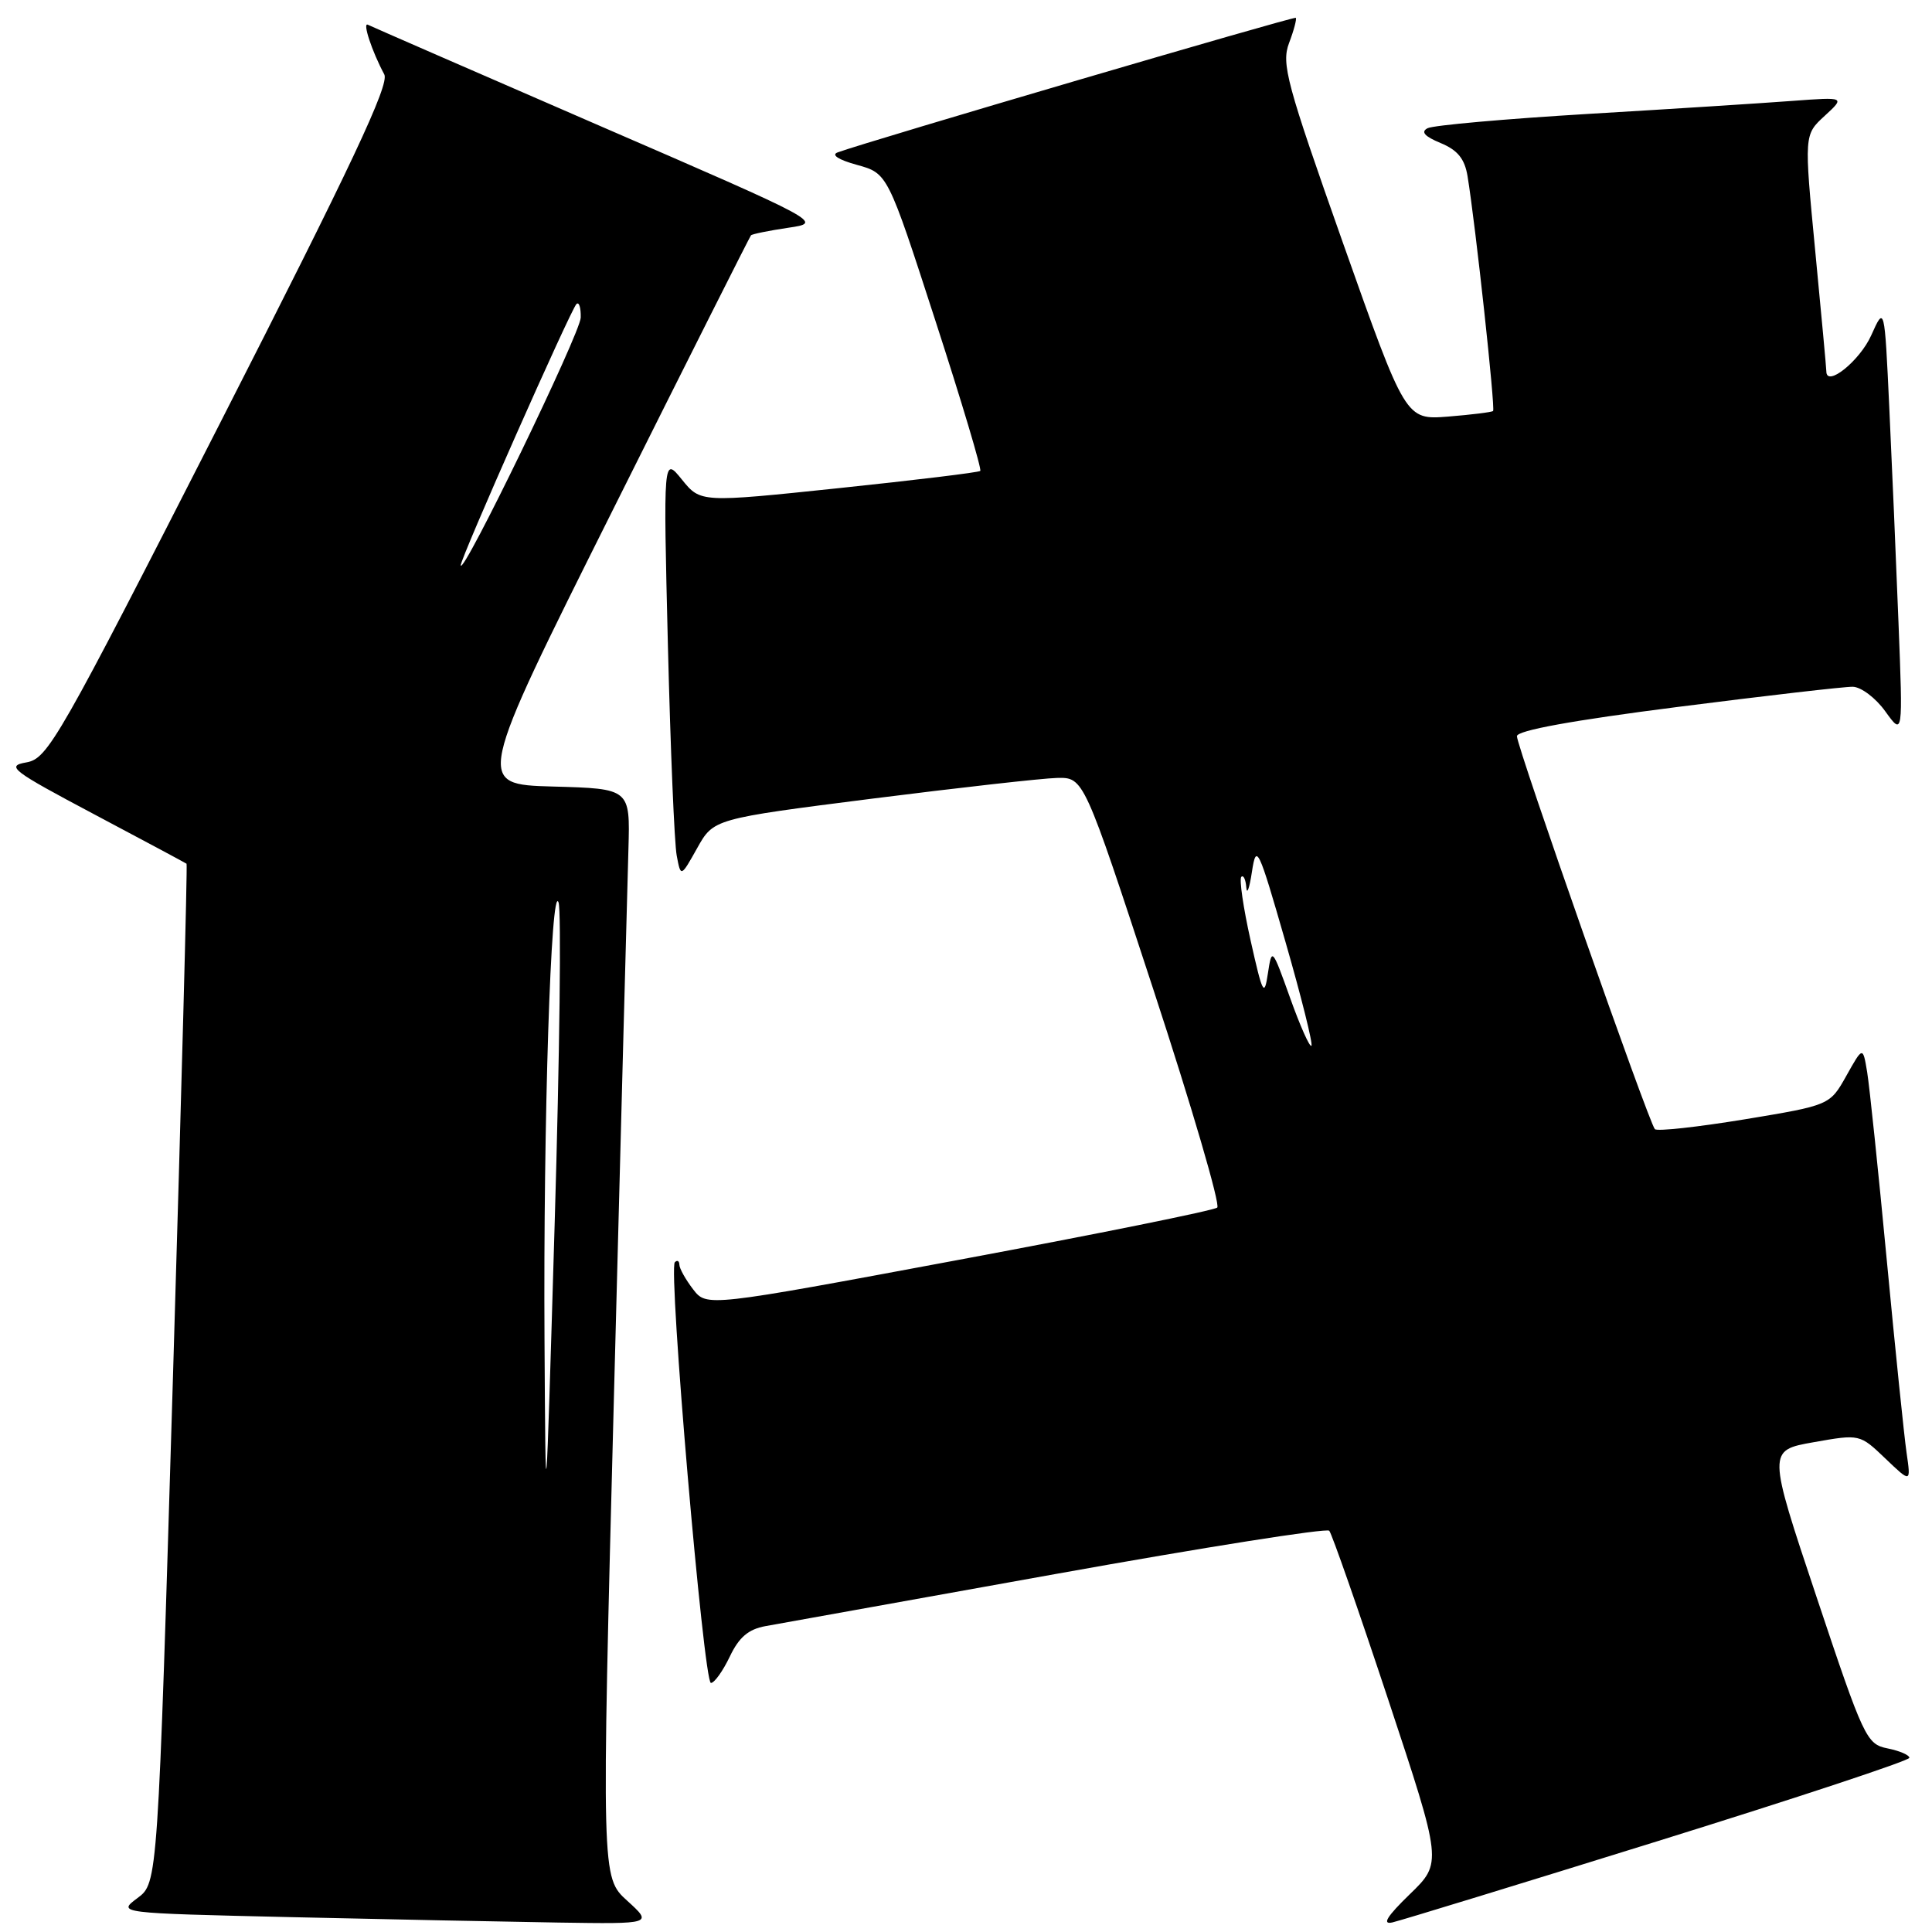 <?xml version="1.0" encoding="UTF-8" standalone="no"?>
<!DOCTYPE svg PUBLIC "-//W3C//DTD SVG 1.1//EN" "http://www.w3.org/Graphics/SVG/1.1/DTD/svg11.dtd" >
<svg xmlns="http://www.w3.org/2000/svg" xmlns:xlink="http://www.w3.org/1999/xlink" version="1.1" viewBox="0 0 256 256">
 <g >
 <path fill="currentColor"
d=" M 83.10 251.85 C 79.69 248.75 79.69 248.75 81.36 184.63 C 82.28 149.36 83.14 116.90 83.27 112.50 C 83.50 104.50 83.50 104.50 73.26 104.22 C 63.03 103.93 63.03 103.93 81.13 67.72 C 91.08 47.80 99.35 31.36 99.51 31.18 C 99.67 31.01 101.89 30.56 104.44 30.18 C 109.07 29.50 109.07 29.50 79.28 16.59 C 62.90 9.48 49.16 3.49 48.75 3.28 C 47.99 2.88 49.27 6.78 50.92 9.86 C 51.63 11.18 46.59 21.89 29.17 56.04 C 7.73 98.08 6.34 100.52 3.50 101.02 C 0.75 101.50 1.51 102.08 12.50 107.91 C 19.10 111.41 24.60 114.35 24.72 114.45 C 24.85 114.54 24.04 144.96 22.93 182.06 C 20.91 249.50 20.91 249.50 18.22 251.50 C 15.54 253.50 15.54 253.50 38.52 254.03 C 51.16 254.32 67.12 254.64 74.00 254.75 C 86.50 254.94 86.50 254.94 83.10 251.85 Z  M 219.75 243.93 C 238.04 238.24 253.00 233.29 253.00 232.92 C 253.00 232.55 251.70 231.99 250.10 231.67 C 247.32 231.11 246.95 230.32 240.71 211.63 C 234.21 192.18 234.21 192.18 240.32 191.10 C 246.43 190.02 246.43 190.02 249.82 193.26 C 253.21 196.50 253.21 196.50 252.63 192.50 C 252.31 190.30 251.13 178.82 250.01 167.00 C 248.89 155.18 247.72 143.96 247.41 142.07 C 246.84 138.64 246.84 138.64 244.65 142.55 C 242.46 146.45 242.46 146.45 231.16 148.32 C 224.94 149.34 219.60 149.93 219.28 149.62 C 218.50 148.84 201.00 98.99 201.00 97.55 C 201.00 96.79 208.38 95.45 222.25 93.68 C 233.94 92.19 244.40 90.98 245.50 91.00 C 246.60 91.02 248.55 92.49 249.82 94.27 C 252.15 97.50 252.15 97.50 251.56 82.50 C 251.24 74.25 250.69 61.42 250.34 54.00 C 249.71 40.50 249.71 40.50 247.94 44.45 C 246.42 47.82 242.01 51.37 242.00 49.22 C 242.00 48.82 241.33 41.61 240.52 33.18 C 239.05 17.86 239.05 17.86 241.77 15.36 C 244.50 12.85 244.50 12.85 237.50 13.37 C 233.65 13.66 221.50 14.44 210.50 15.09 C 199.50 15.75 189.90 16.60 189.16 16.99 C 188.23 17.47 188.76 18.07 190.88 18.95 C 193.15 19.89 194.08 21.04 194.46 23.36 C 195.52 29.83 198.16 54.17 197.84 54.46 C 197.65 54.62 194.97 54.95 191.88 55.20 C 186.25 55.64 186.25 55.64 177.95 32.19 C 170.45 10.97 169.77 8.45 170.81 5.69 C 171.45 4.01 171.84 2.51 171.70 2.36 C 171.47 2.14 115.40 18.60 111.00 20.19 C 110.09 20.52 111.09 21.17 113.56 21.85 C 117.62 22.97 117.62 22.97 123.95 42.51 C 127.44 53.26 130.11 62.21 129.89 62.40 C 129.68 62.60 121.25 63.62 111.16 64.68 C 92.83 66.60 92.83 66.60 90.36 63.55 C 87.89 60.50 87.89 60.50 88.50 85.50 C 88.84 99.25 89.36 111.79 89.67 113.38 C 90.21 116.25 90.21 116.25 92.38 112.38 C 94.55 108.50 94.55 108.50 115.53 105.83 C 127.06 104.37 138.10 103.13 140.05 103.08 C 143.61 103.00 143.61 103.00 152.84 131.16 C 157.92 146.65 161.72 159.63 161.29 160.01 C 160.85 160.39 145.46 163.50 127.07 166.93 C 93.64 173.17 93.64 173.17 91.84 170.84 C 90.85 169.55 90.03 168.09 90.02 167.58 C 90.01 167.08 89.74 166.93 89.42 167.25 C 88.53 168.13 93.24 223.00 94.20 223.00 C 94.66 223.00 95.78 221.43 96.70 219.51 C 97.92 216.94 99.17 215.88 101.43 215.47 C 103.12 215.17 120.47 212.05 140.00 208.54 C 159.53 205.03 175.78 202.46 176.13 202.83 C 176.47 203.20 179.98 213.25 183.93 225.16 C 191.11 246.83 191.11 246.83 186.80 251.00 C 183.76 253.95 183.09 255.05 184.50 254.73 C 185.60 254.48 201.46 249.62 219.75 243.93 Z  M 72.15 177.50 C 71.98 148.72 73.01 116.76 74.01 119.58 C 74.39 120.63 74.16 139.72 73.50 162.00 C 72.30 202.50 72.30 202.50 72.15 177.50 Z  M 61.05 74.90 C 60.98 74.09 75.60 41.07 76.38 40.29 C 76.72 39.95 76.98 40.75 76.95 42.08 C 76.90 44.15 61.20 76.57 61.05 74.90 Z  M 170.95 132.24 C 168.56 125.57 168.53 125.53 168.00 129.00 C 167.53 132.16 167.30 131.73 165.71 124.61 C 164.74 120.27 164.19 116.48 164.48 116.19 C 164.76 115.90 165.06 116.53 165.14 117.58 C 165.22 118.64 165.56 117.70 165.89 115.50 C 166.47 111.73 166.73 112.27 170.34 124.83 C 172.45 132.16 173.99 138.34 173.77 138.57 C 173.54 138.79 172.27 135.94 170.95 132.24 Z "/>
</g>
</svg>